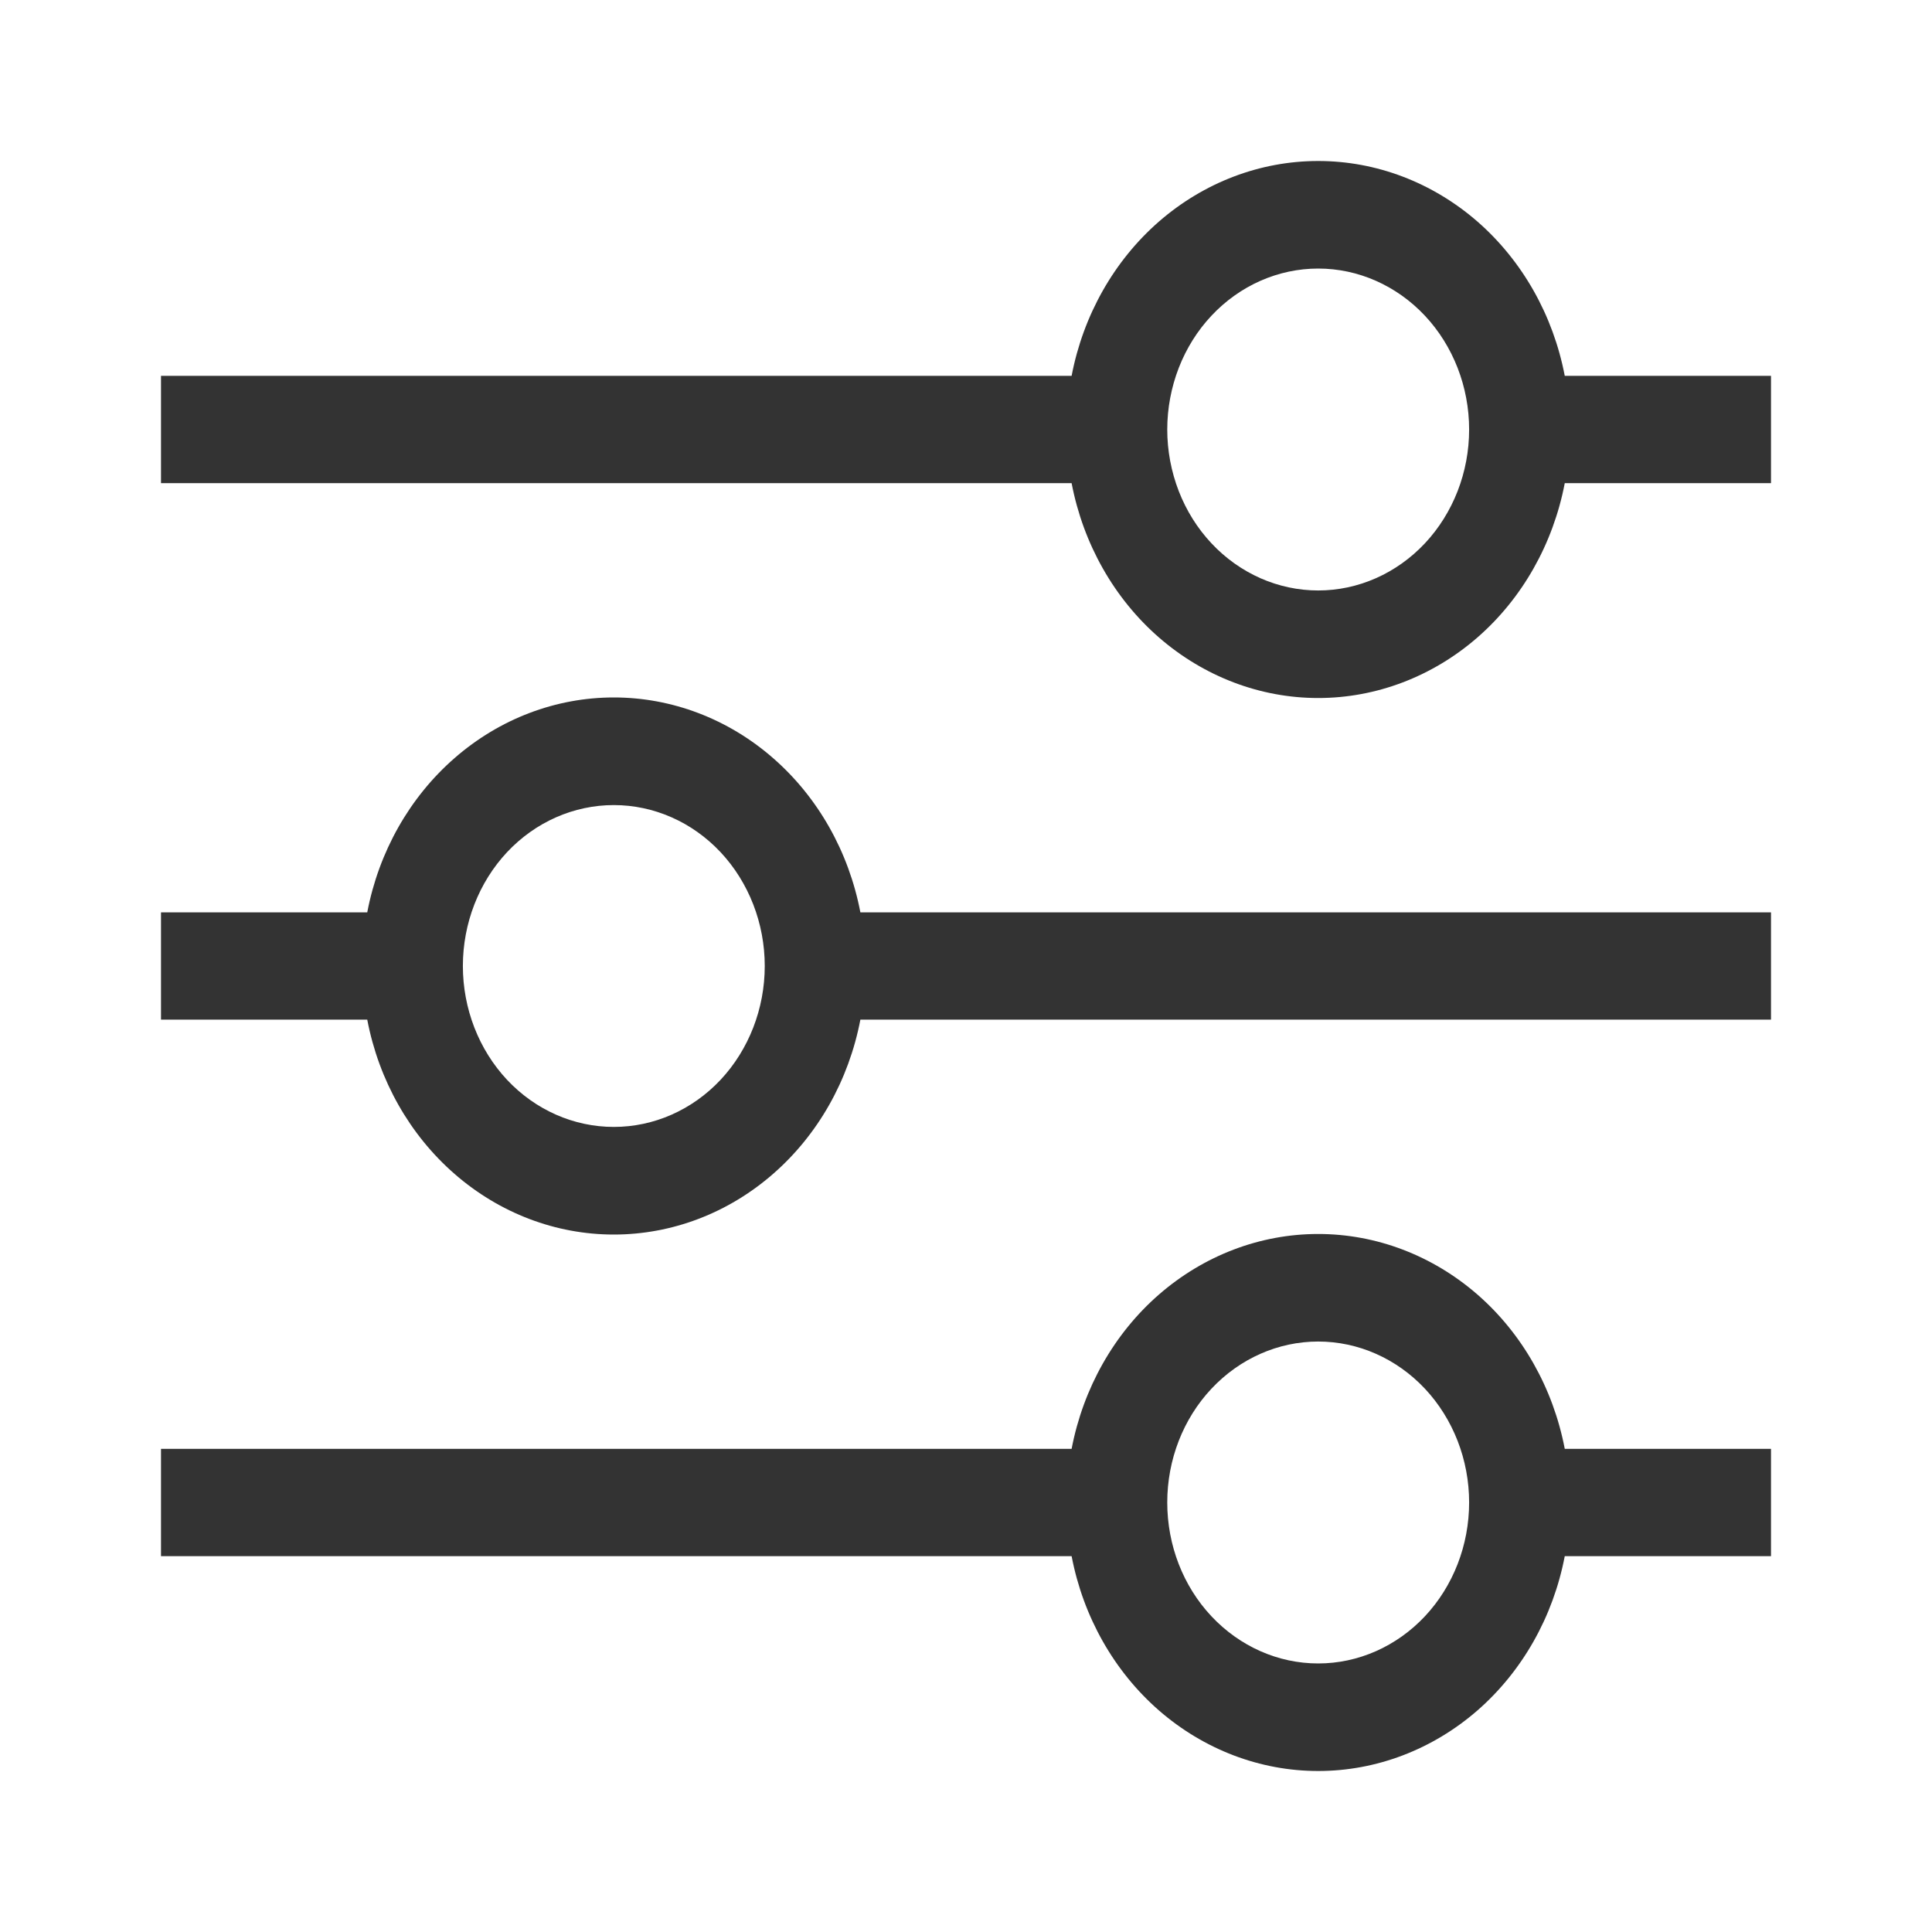 <svg width="24" height="24" viewBox="0 0 24 24" fill="none" xmlns="http://www.w3.org/2000/svg">
<g id="1.TH.Filters">
<path id="Vector" fill-rule="evenodd" clip-rule="evenodd" d="M16.375 3.336C16.129 3.336 15.885 3.388 15.658 3.488C15.43 3.589 15.223 3.736 15.049 3.922C14.875 4.107 14.737 4.328 14.643 4.57C14.549 4.813 14.5 5.073 14.5 5.336C14.5 5.598 14.549 5.858 14.643 6.101C14.737 6.343 14.875 6.564 15.049 6.749C15.223 6.935 15.43 7.082 15.658 7.183C15.885 7.283 16.129 7.335 16.375 7.335C16.872 7.335 17.349 7.124 17.701 6.749C18.052 6.374 18.25 5.866 18.25 5.336C18.25 4.805 18.052 4.297 17.701 3.922C17.349 3.547 16.872 3.336 16.375 3.336ZM13.312 4.669C13.456 3.916 13.839 3.239 14.397 2.752C14.956 2.266 15.654 2 16.375 2C17.096 2 17.794 2.266 18.353 2.752C18.911 3.239 19.294 3.916 19.438 4.669H22V6.002H19.438C19.294 6.755 18.911 7.433 18.353 7.919C17.794 8.405 17.096 8.671 16.375 8.671C15.654 8.671 14.956 8.405 14.397 7.919C13.839 7.433 13.456 6.755 13.312 6.002H2V4.669H13.312ZM7.625 10.001C7.128 10.001 6.651 10.211 6.299 10.586C5.948 10.961 5.75 11.47 5.75 12C5.75 12.53 5.948 13.039 6.299 13.414C6.651 13.789 7.128 13.999 7.625 13.999C8.122 13.999 8.599 13.789 8.951 13.414C9.302 13.039 9.5 12.53 9.5 12C9.5 11.47 9.302 10.961 8.951 10.586C8.599 10.211 8.122 10.001 7.625 10.001ZM4.562 11.334C4.706 10.58 5.089 9.903 5.647 9.417C6.205 8.93 6.904 8.664 7.625 8.664C8.346 8.664 9.045 8.93 9.603 9.417C10.161 9.903 10.544 10.58 10.688 11.334H22V12.666H10.688C10.544 13.42 10.161 14.097 9.603 14.583C9.045 15.07 8.346 15.336 7.625 15.336C6.904 15.336 6.205 15.07 5.647 14.583C5.089 14.097 4.706 13.42 4.562 12.666H2V11.334H4.562ZM16.375 16.665C15.878 16.665 15.401 16.876 15.049 17.251C14.697 17.626 14.5 18.134 14.5 18.664C14.5 19.195 14.697 19.703 15.049 20.078C15.401 20.453 15.878 20.664 16.375 20.664C16.872 20.664 17.349 20.453 17.701 20.078C18.052 19.703 18.25 19.195 18.25 18.664C18.25 18.134 18.052 17.626 17.701 17.251C17.349 16.876 16.872 16.665 16.375 16.665ZM13.312 17.998C13.456 17.245 13.839 16.567 14.397 16.081C14.956 15.595 15.654 15.329 16.375 15.329C17.096 15.329 17.794 15.595 18.353 16.081C18.911 16.567 19.294 17.245 19.438 17.998H22V19.331H19.438C19.294 20.084 18.911 20.761 18.353 21.248C17.794 21.734 17.096 22 16.375 22C15.654 22 14.956 21.734 14.397 21.248C13.839 20.761 13.456 20.084 13.312 19.331H2V17.998H13.312Z" fill="#333333"/>
</g>
</svg>
